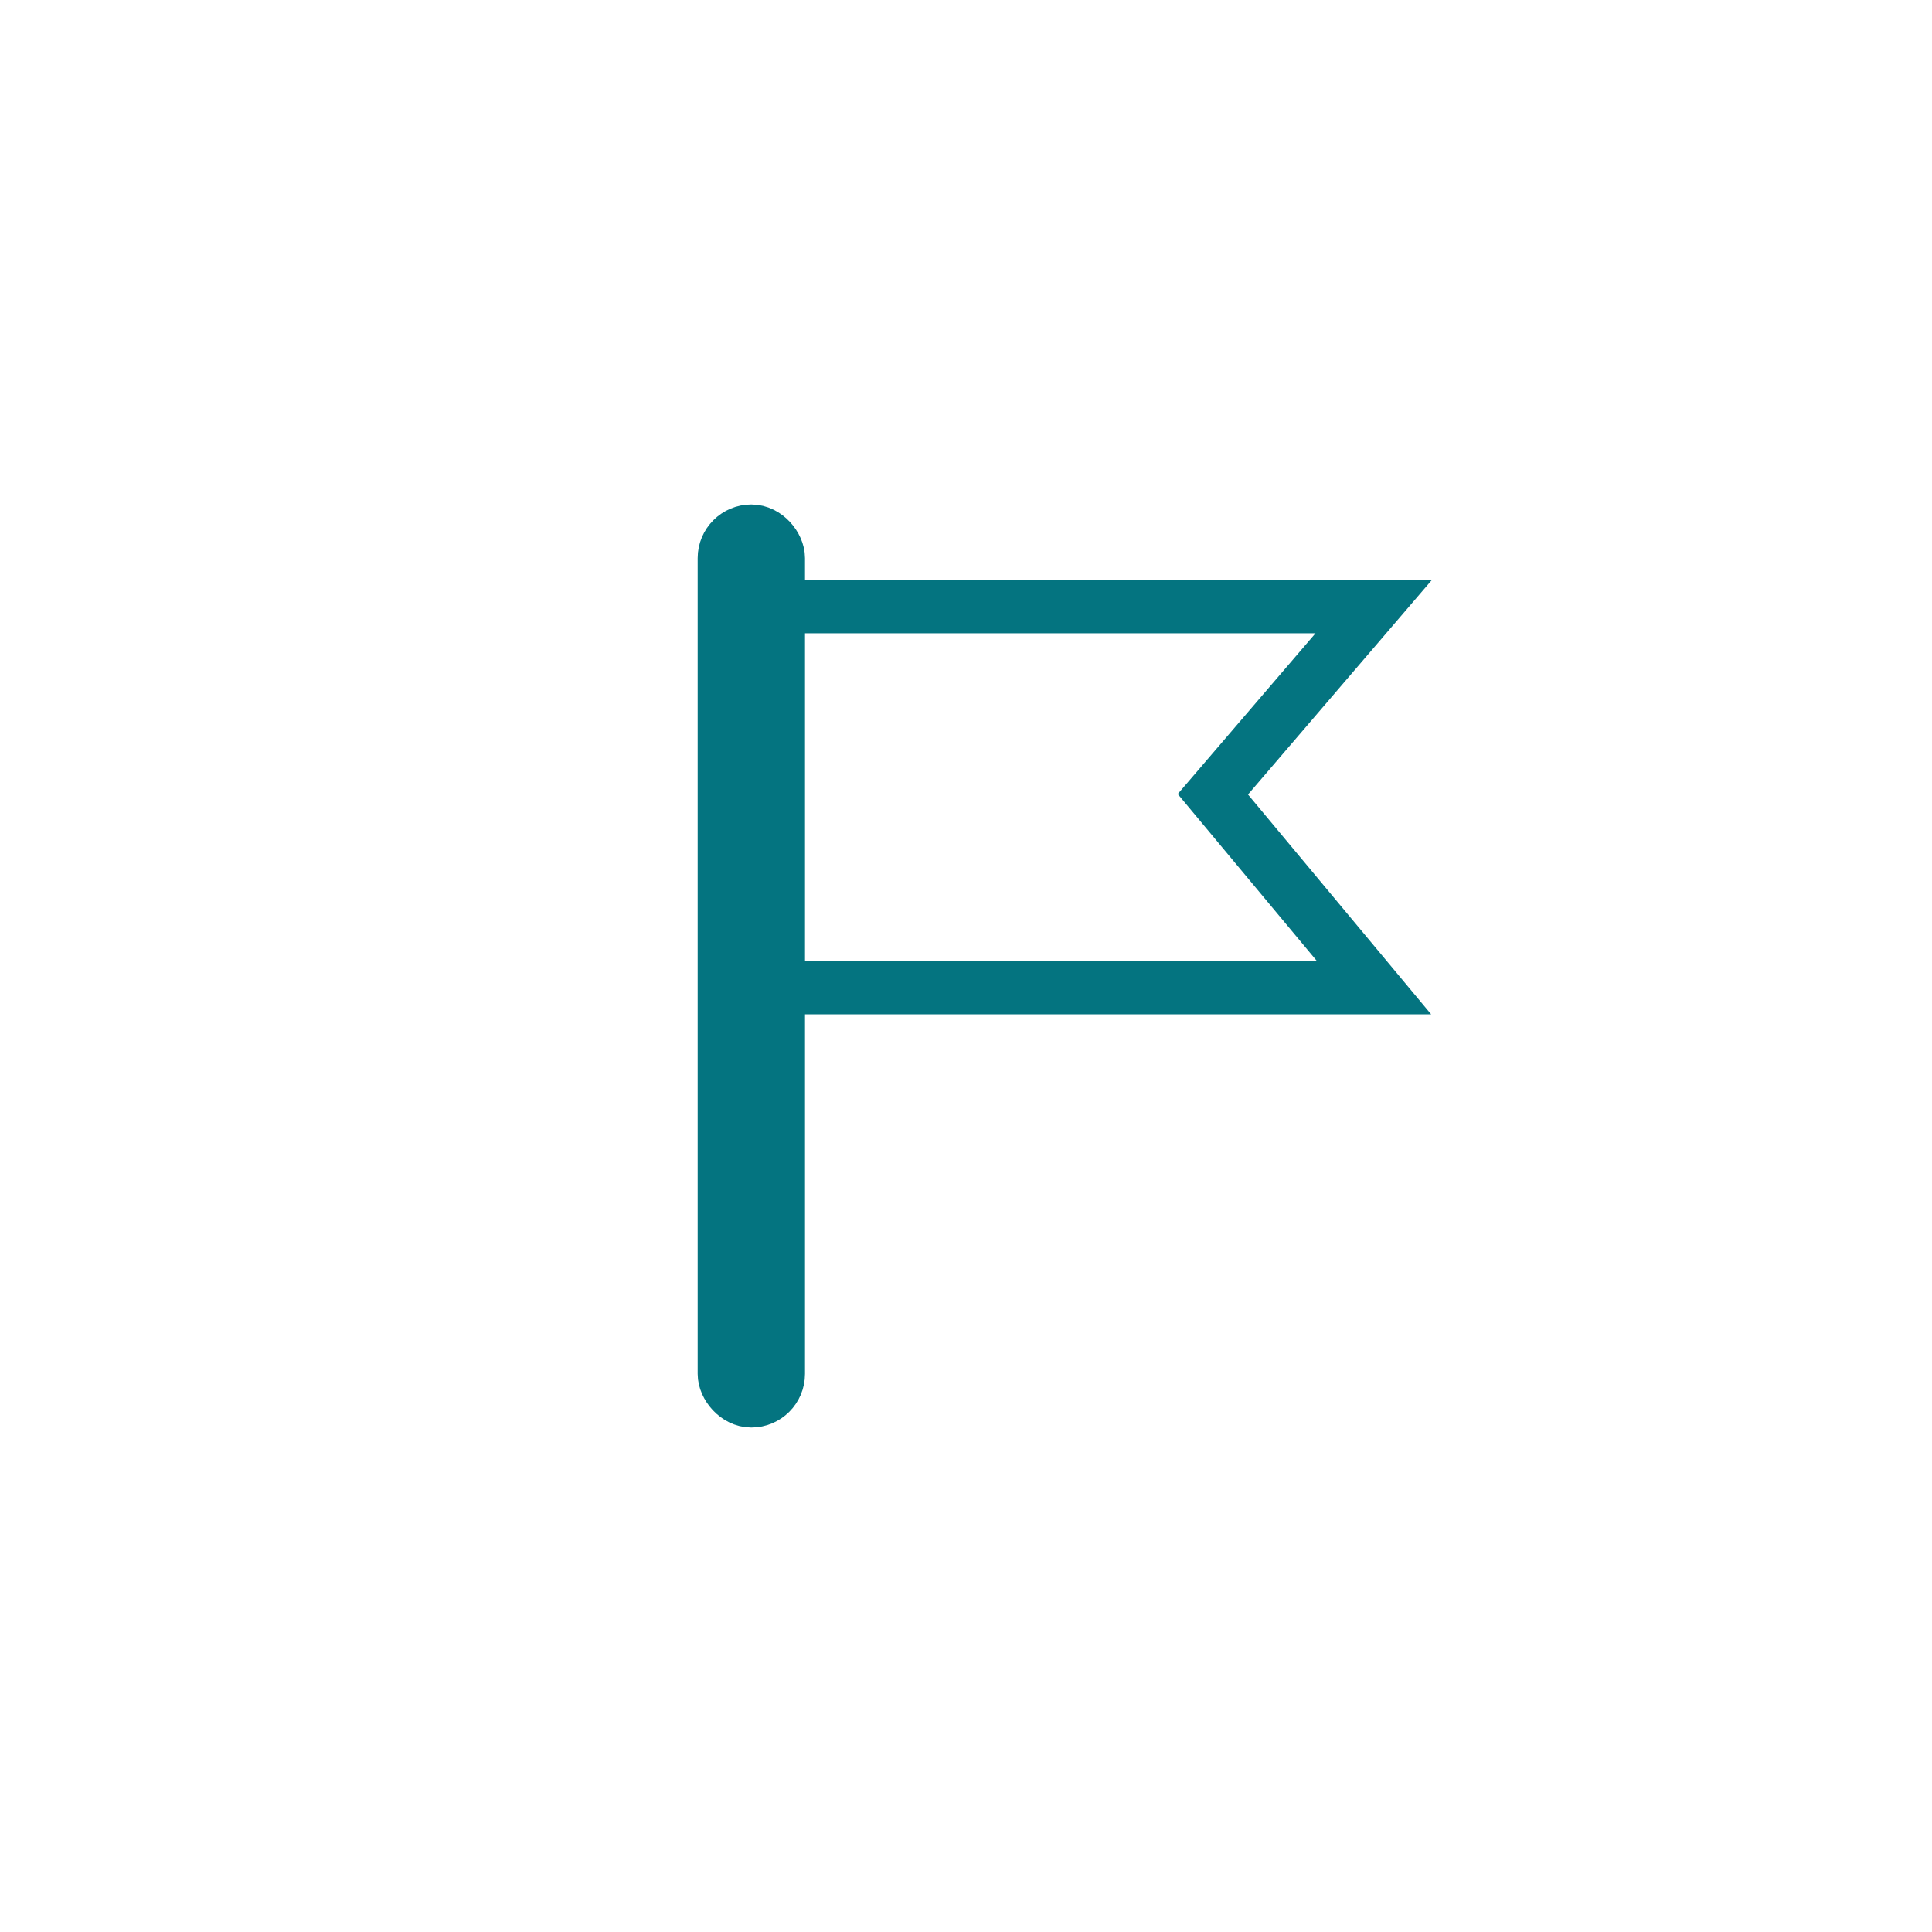 <svg height="36" viewBox="0 0 36 36" width="36" xmlns="http://www.w3.org/2000/svg">
    <g fill="none" fill-rule="evenodd">
        <circle class="cu-stroke cu-stroke-dasharray" cx="18" cy="18" r="17.5" stroke-dasharray="3"></circle>
        <rect class="cu-fill" height="16.2" rx=".5" width="1" x="13.5" y="9.9" stroke="#047480"></rect>
        <path class="cu-stroke" d="M14 11.3h11.6l-3 3.5 3 3.6H14z" stroke="#047480"></path>
    </g>
</svg>